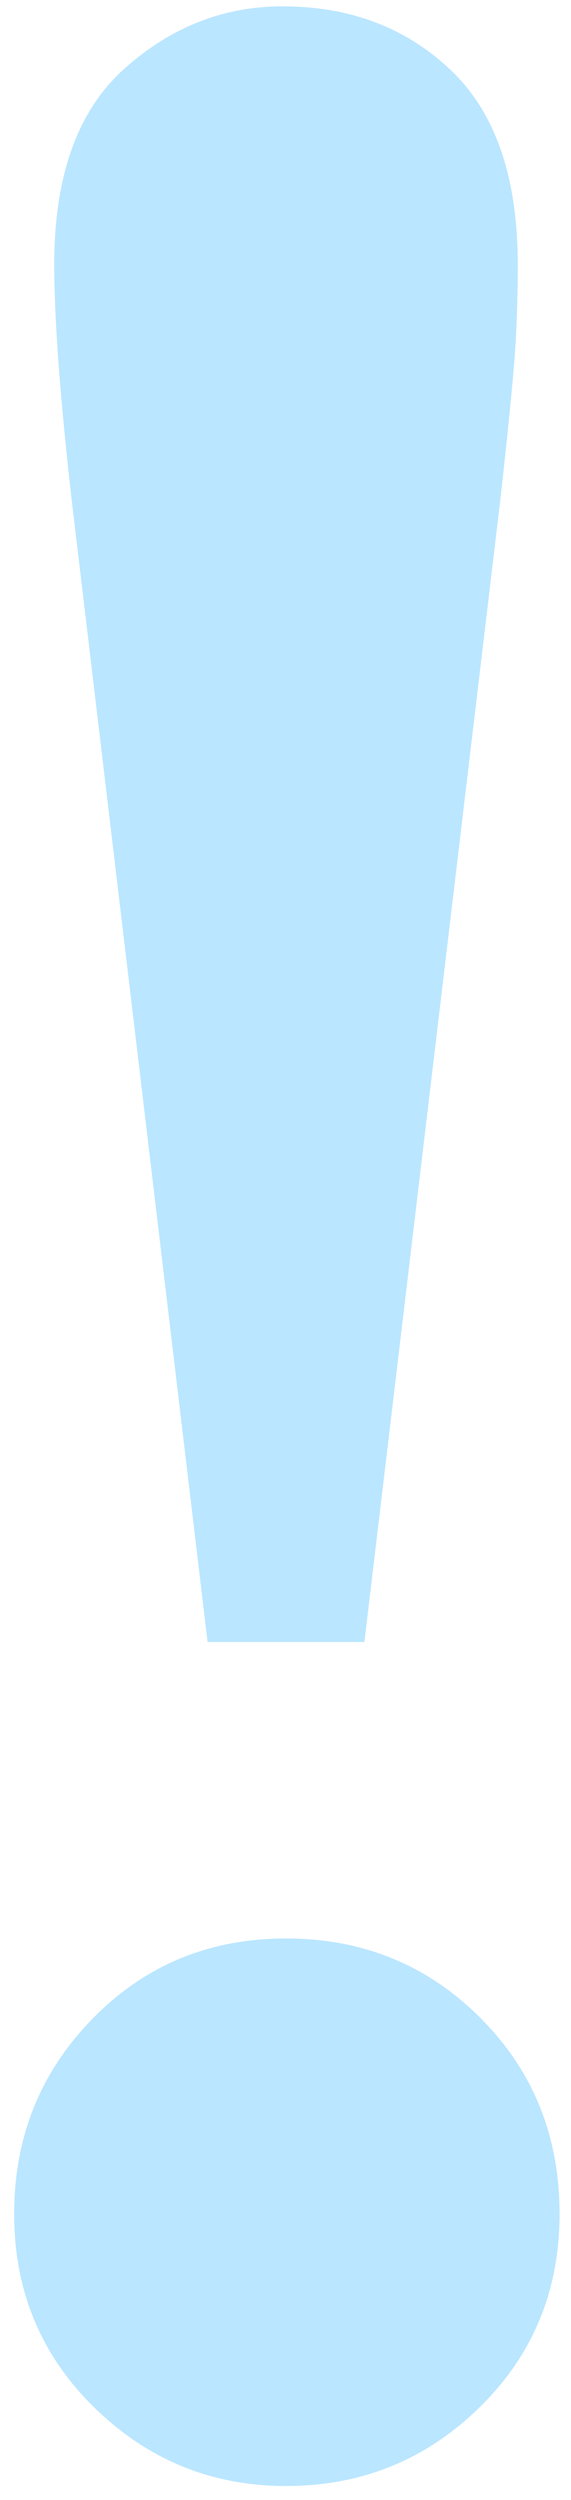 <?xml version="1.0" encoding="UTF-8" standalone="no"?>
<svg width="32px" height="140px" viewBox="0 0 32 140" version="1.1" xmlns="http://www.w3.org/2000/svg" xmlns:xlink="http://www.w3.org/1999/xlink" xmlns:sketch="http://www.bohemiancoding.com/sketch/ns">
    <!-- Generator: Sketch 3.3.2 (12043) - http://www.bohemiancoding.com/sketch -->
    <title>exclamation-mark</title>
    <desc>Created with Sketch.</desc>
    <defs></defs>
    <g id="Page-1" stroke="none" stroke-width="1" fill="none" fill-rule="evenodd" sketch:type="MSPage">
        <path d="M29.016,14.809 C29.016,16.827 28.951,18.65 28.82,20.277 C28.69,21.905 28.43,24.477 28.039,27.992 L20.422,91.957 L11.633,91.957 L4.016,27.992 C3.365,22.263 3.039,17.869 3.039,14.809 C3.039,9.861 4.341,6.215 6.945,3.871 C9.549,1.527 12.512,0.355 15.832,0.355 C19.608,0.355 22.749,1.544 25.256,3.92 C27.762,6.296 29.016,9.926 29.016,14.809 L29.016,14.809 Z M31.359,123.988 C31.359,128.285 29.862,131.898 26.867,134.828 C23.872,137.758 20.259,139.223 16.027,139.223 C11.861,139.223 8.28,137.758 5.285,134.828 C2.29,131.898 0.793,128.285 0.793,123.988 C0.793,119.691 2.258,116.046 5.188,113.051 C8.117,110.056 11.73,108.559 16.027,108.559 C20.324,108.559 23.954,110.04 26.916,113.002 C29.878,115.964 31.359,119.626 31.359,123.988 L31.359,123.988 Z" id="exclamation-mark" fill="#BAE6FF" sketch:type="MSShapeGroup"></path>
    </g>
</svg>